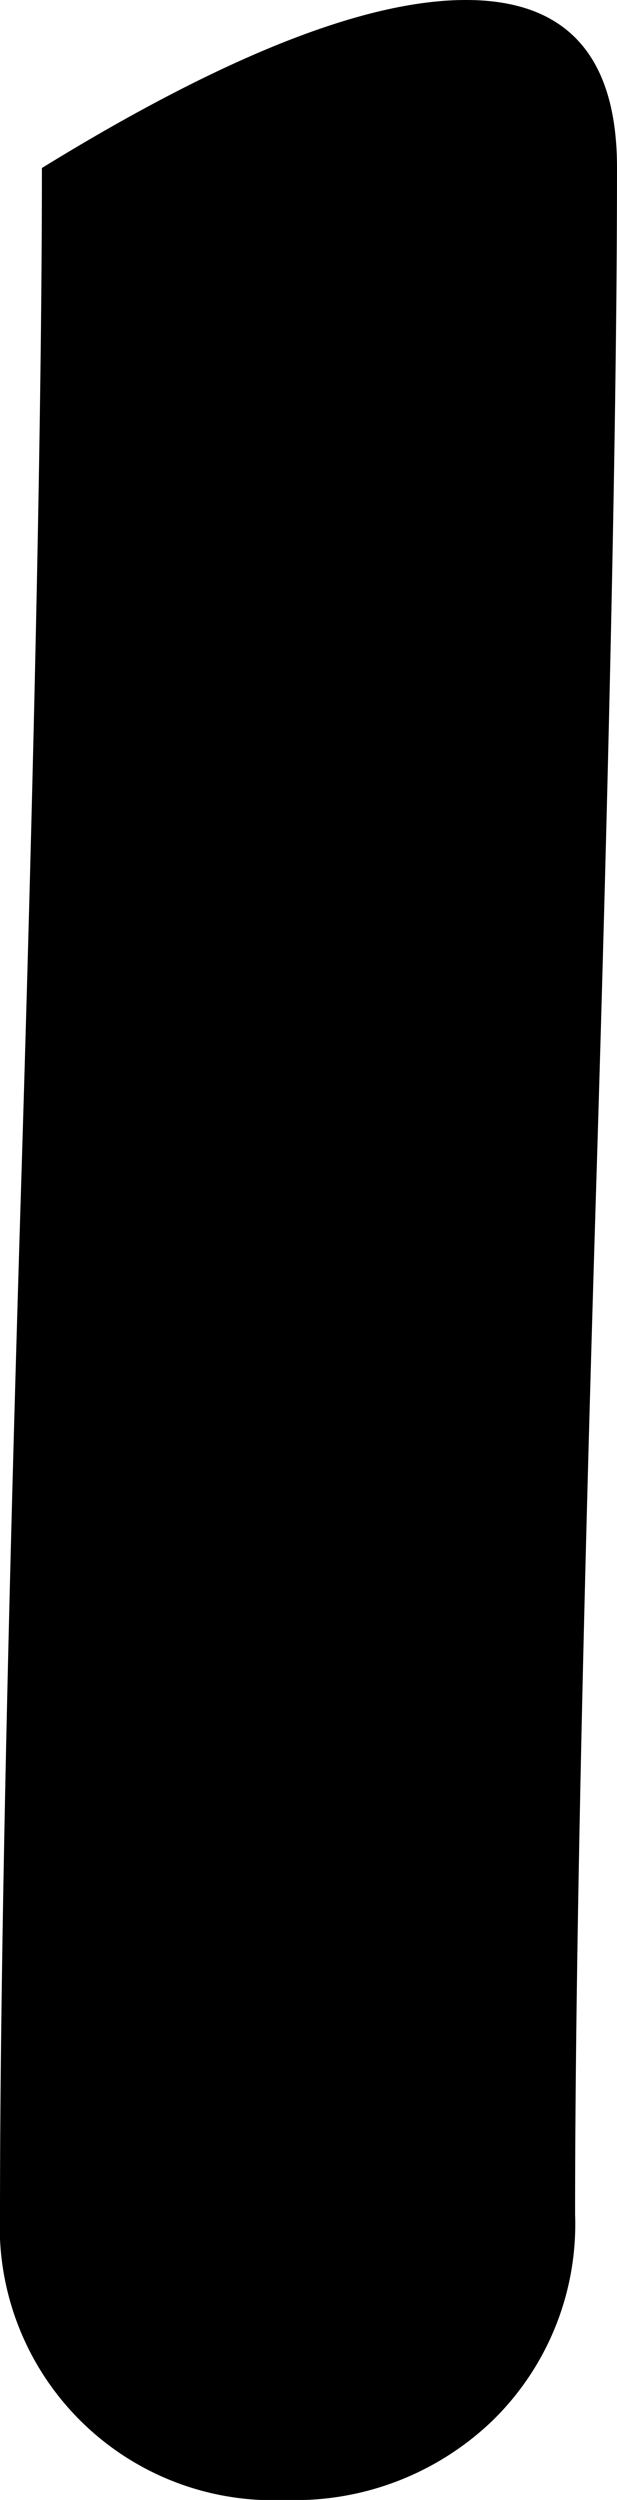 <svg xmlns="http://www.w3.org/2000/svg" viewBox="0 0 30.92 125.15"><title>I</title><g id="Livello_2" data-name="Livello 2"><g id="RESIN-A"><g id="I"><path d="M30.92,8.41q0,17-1.05,51.22t-1.05,51.22a13.73,13.73,0,0,1-4.11,10.3,14.27,14.27,0,0,1-10.41,4A13.7,13.7,0,0,1,0,110.85q0-17,1.05-51.22T2.1,8.41Q15.77,0,23.35,0T30.92,8.41Z"/></g></g></g></svg>